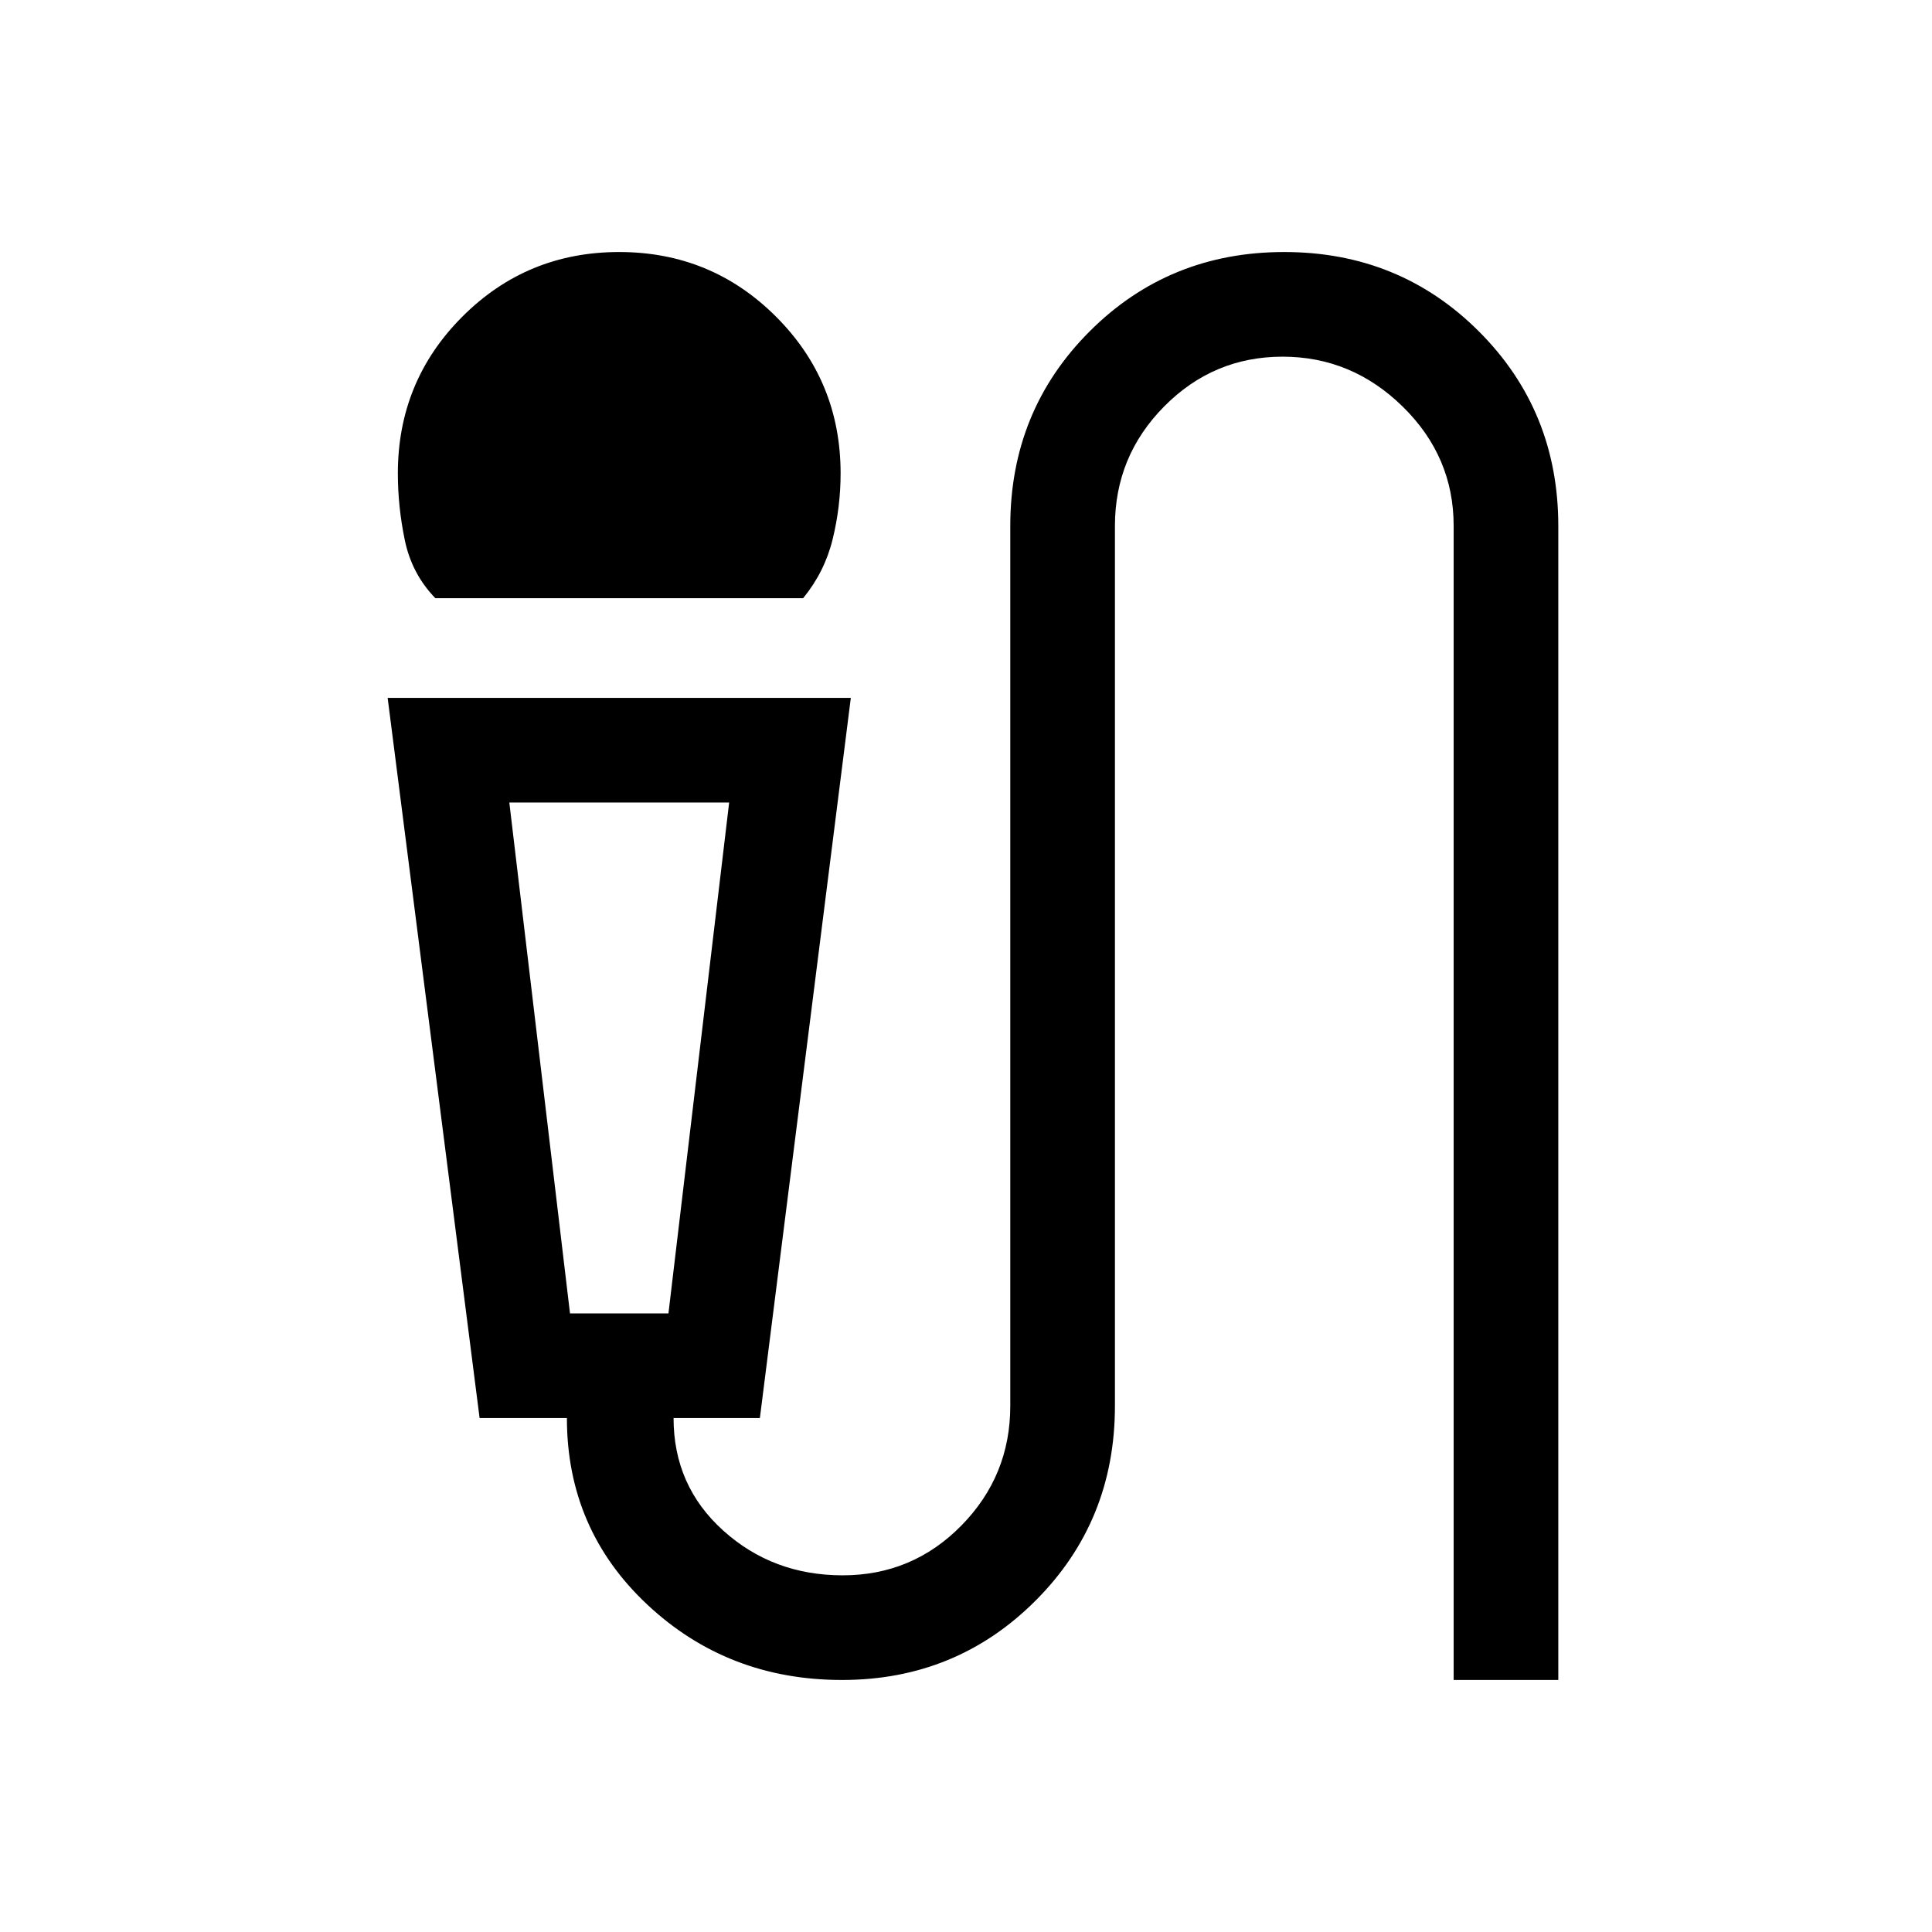 <svg xmlns="http://www.w3.org/2000/svg" height="20" viewBox="0 -960 960 960" width="20"><path d="M216.31-662.77q-11.69-12.08-15.15-28.77-3.47-16.69-3.47-33.23 0-45.83 32.07-77.91 32.07-32.09 77.89-32.09 45.81 0 77.93 32.09 32.11 32.08 32.11 77.91 0 16.54-3.96 32.73-3.96 16.19-14.65 29.27H216.31Zm202.08 537.54q-56.77 0-96.74-37.44-39.96-37.43-39.96-92.72h-43.38l-45.69-357.84h230.15l-45.19 357.84h-42.89q0 33.7 24.69 55.93 24.68 22.23 59.34 22.23 34.67 0 58.97-24.72Q502-226.67 502-261.39v-437.22q0-57.29 39.42-96.72 39.42-39.44 96.69-39.44 57.27 0 96.74 39.44 39.46 39.43 39.46 96.72v573.38h-52v-573.51q0-34.41-25.31-59.22-25.31-24.81-59.68-24.81-34.37 0-58.84 24.72Q554-733.33 554-698.61v437.22q0 57.29-39.42 96.72-39.42 39.44-96.19 39.44ZM283.23-307.38h48.92l30.16-253.85H253.08l30.15 253.85Zm36.92-253.85h-67.07 109.23-42.16Z"/></svg>